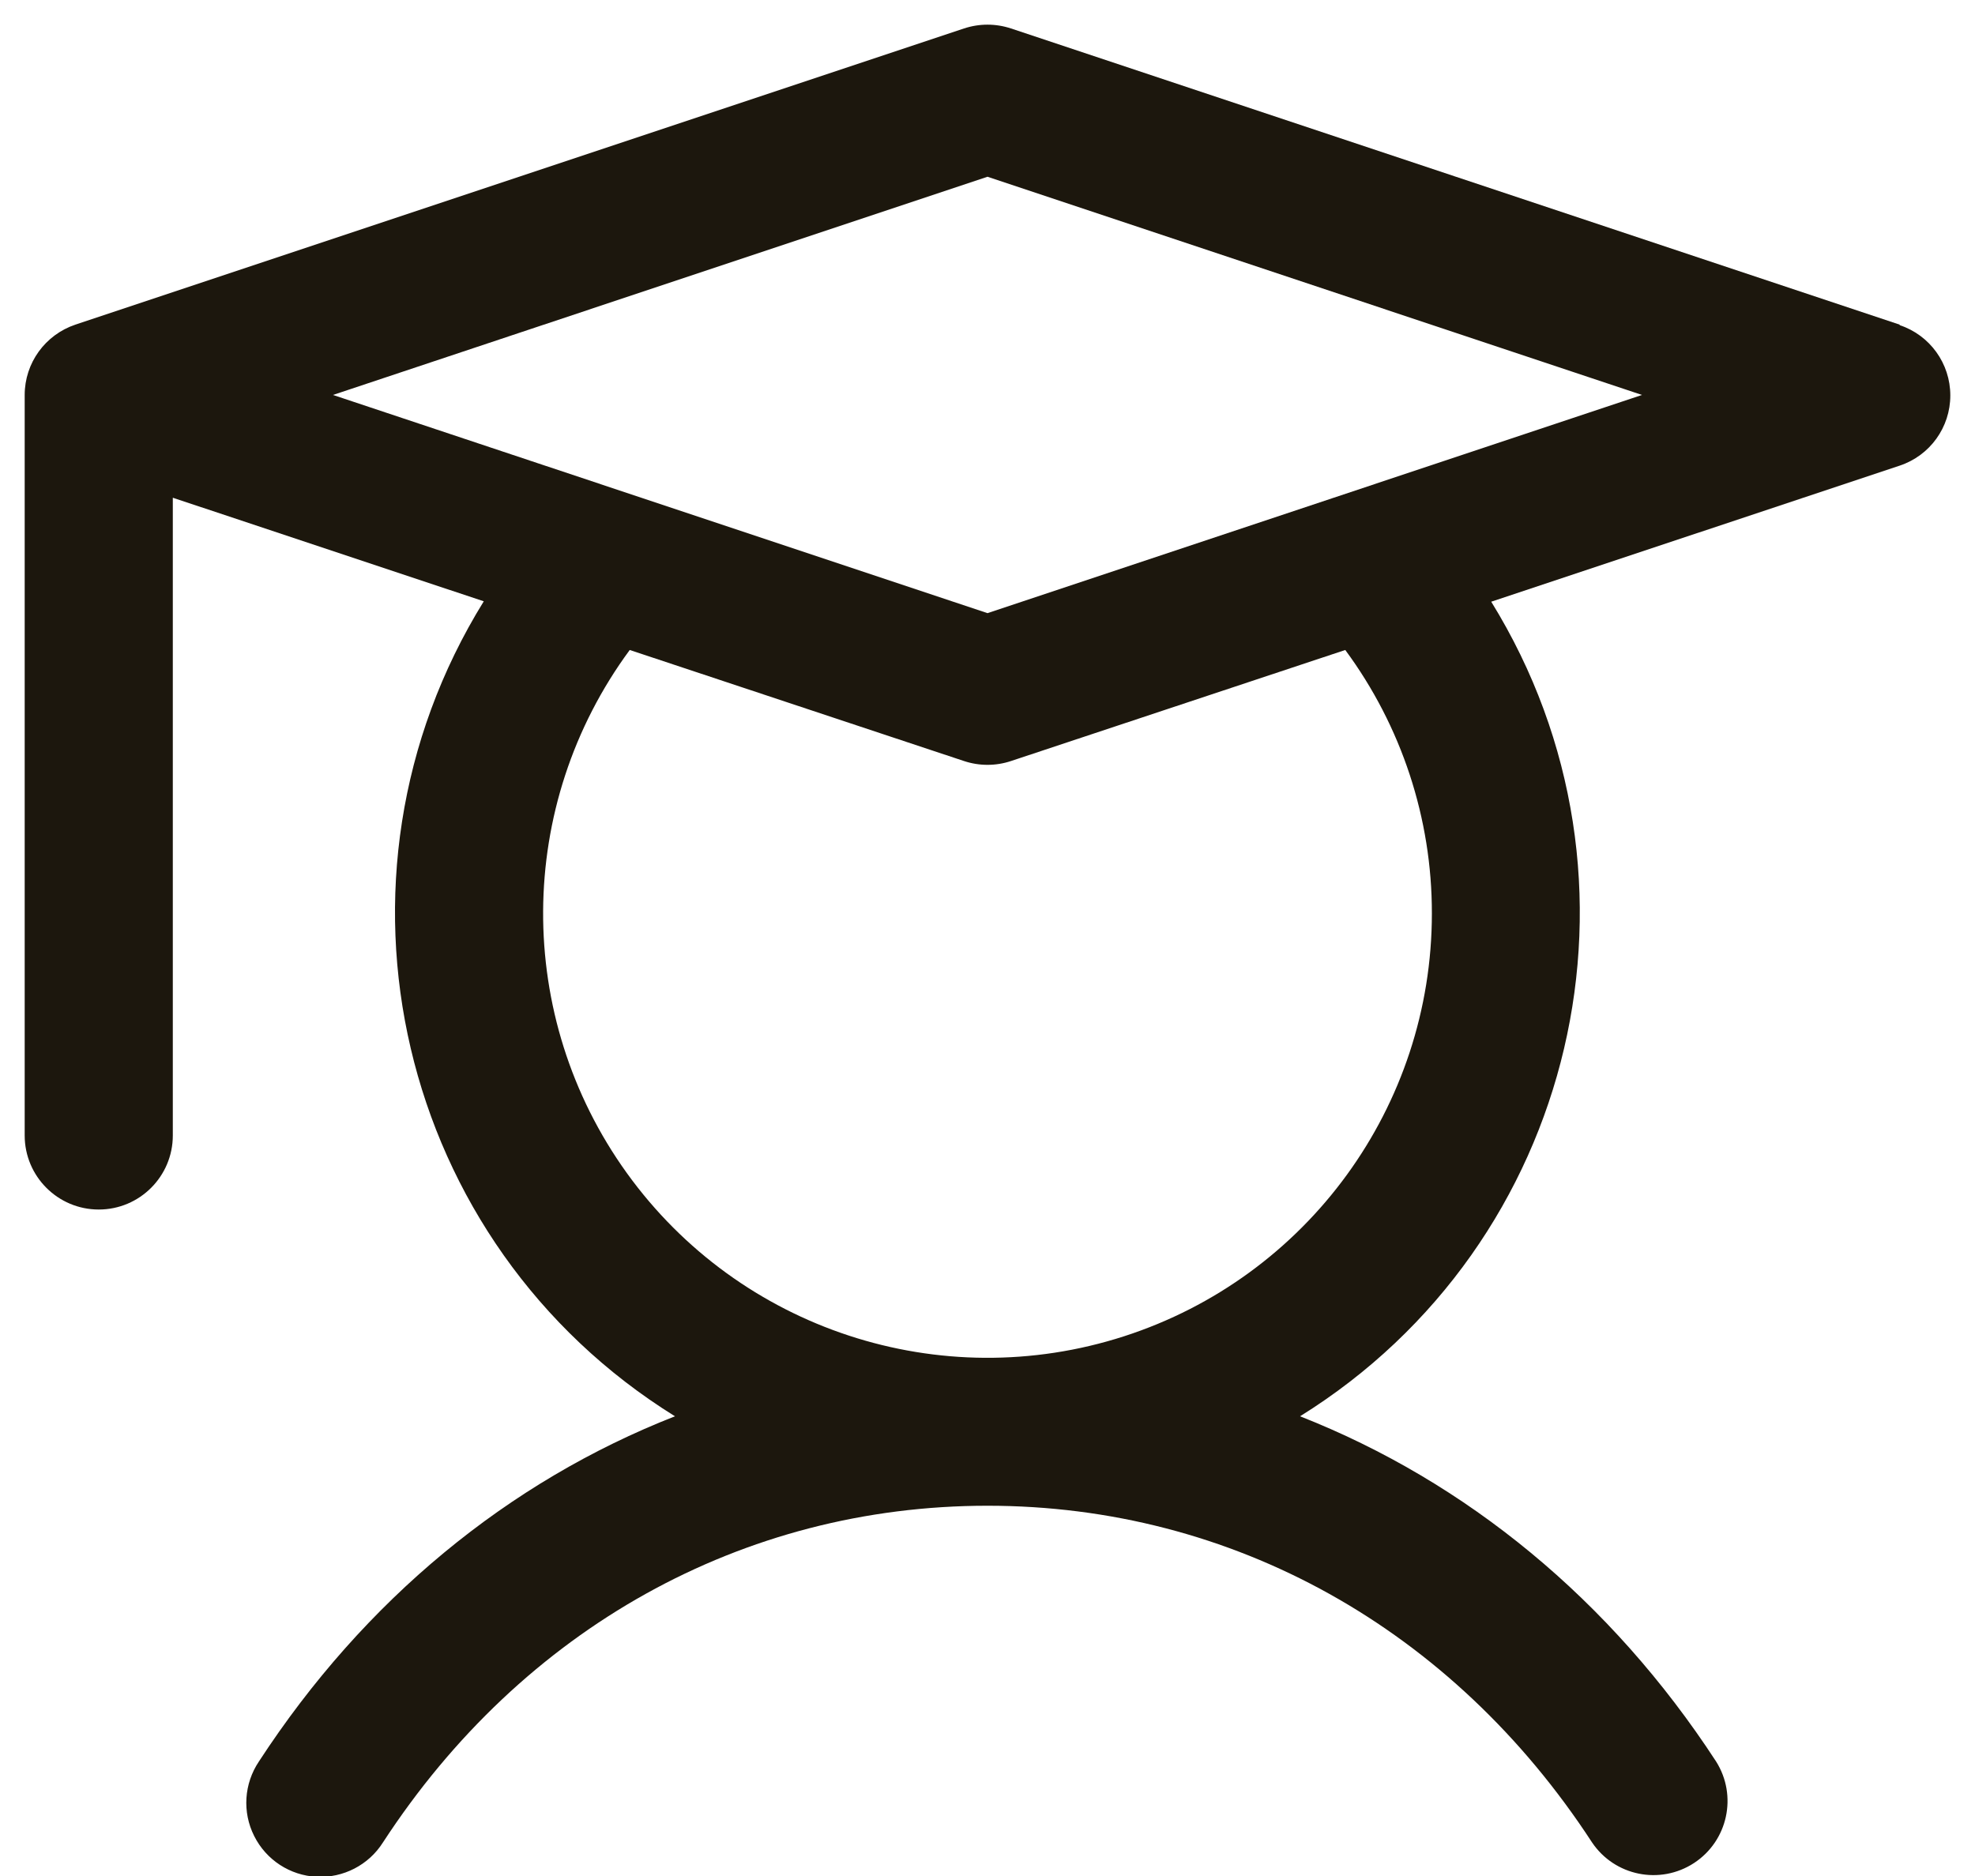 <svg width="20" height="19" viewBox="0 0 20 19" fill="none" xmlns="http://www.w3.org/2000/svg">
<path fill-rule="evenodd" clip-rule="evenodd" d="M19.237 3.288L10.237 0.288C10.083 0.237 9.917 0.237 9.763 0.288L0.763 3.288C0.457 3.391 0.25 3.677 0.25 4V11.5C0.25 11.914 0.586 12.25 1 12.25C1.414 12.25 1.75 11.914 1.75 11.5V5.041L4.899 6.09C3.157 8.904 4.023 12.598 6.835 14.344C5.147 15.006 3.689 16.203 2.622 17.84C2.471 18.065 2.452 18.353 2.574 18.595C2.695 18.837 2.937 18.995 3.207 19.008C3.477 19.021 3.734 18.888 3.878 18.66C5.291 16.492 7.522 15.25 10 15.25C12.478 15.25 14.709 16.492 16.122 18.66C16.351 19 16.81 19.093 17.154 18.869C17.497 18.645 17.597 18.187 17.378 17.84C16.311 16.203 14.847 15.006 13.165 14.344C15.974 12.598 16.84 8.908 15.101 6.094L19.237 4.716C19.544 4.614 19.75 4.328 19.75 4.005C19.75 3.682 19.544 3.395 19.237 3.293V3.288ZM14.5 9.25C14.501 11.203 13.241 12.934 11.382 13.534C9.523 14.134 7.49 13.466 6.348 11.881C5.207 10.296 5.218 8.156 6.377 6.583L9.763 7.708C9.917 7.759 10.083 7.759 10.237 7.708L13.623 6.583C14.193 7.355 14.501 8.29 14.5 9.25ZM10 6.21L3.372 4L10 1.79L16.628 4L10 6.21Z" fill="#1C170D"/>
</svg>
